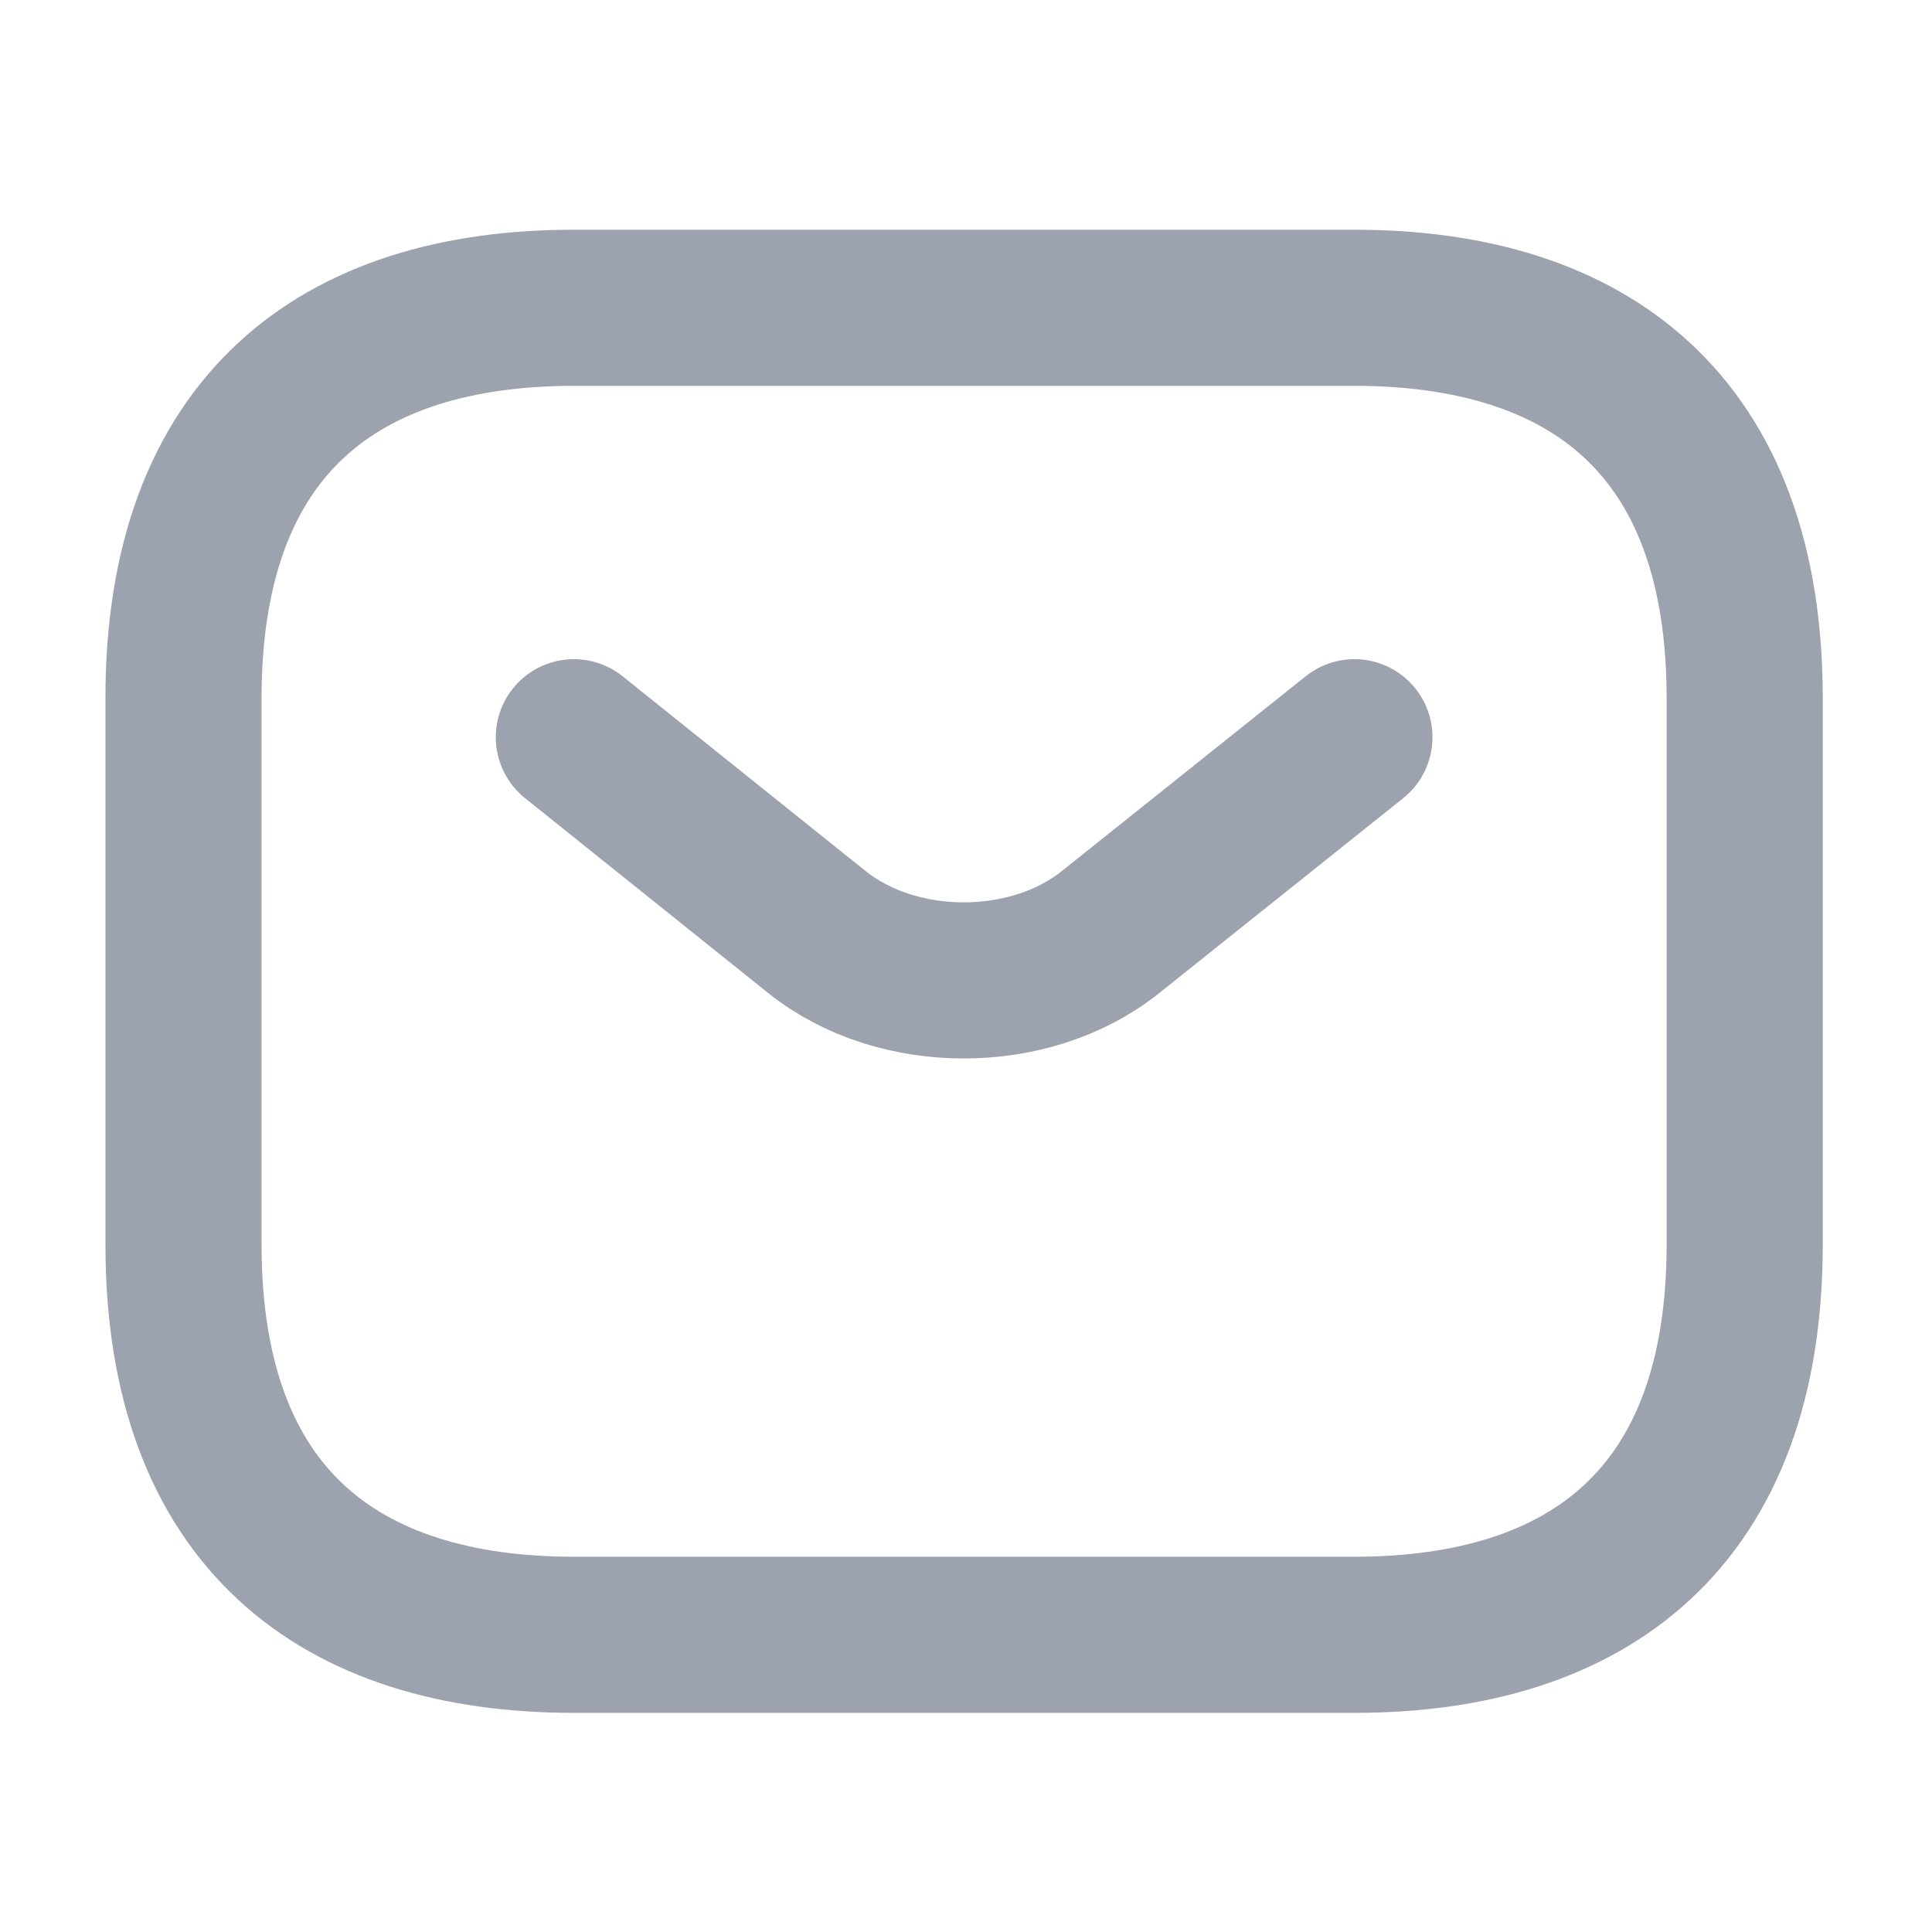 <svg width="42" height="42" viewBox="0 0 42 42" fill="none" xmlns="http://www.w3.org/2000/svg">
<path d="M29.443 35.539H12.474C7.383 35.539 3.989 32.994 3.989 27.055V15.176C3.989 9.237 7.383 6.691 12.474 6.691H29.443C34.534 6.691 37.928 9.237 37.928 15.176V27.055C37.928 32.994 34.534 35.539 29.443 35.539Z" stroke="#9CA3AF" stroke-width="3.394" stroke-miterlimit="10" stroke-linecap="round" stroke-linejoin="round"/>
<path d="M29.444 16.027L24.132 20.27C22.385 21.661 19.517 21.661 17.769 20.27L12.475 16.027" stroke="#9CA3AF" stroke-width="3.394" stroke-miterlimit="10" stroke-linecap="round" stroke-linejoin="round"/>
</svg>
